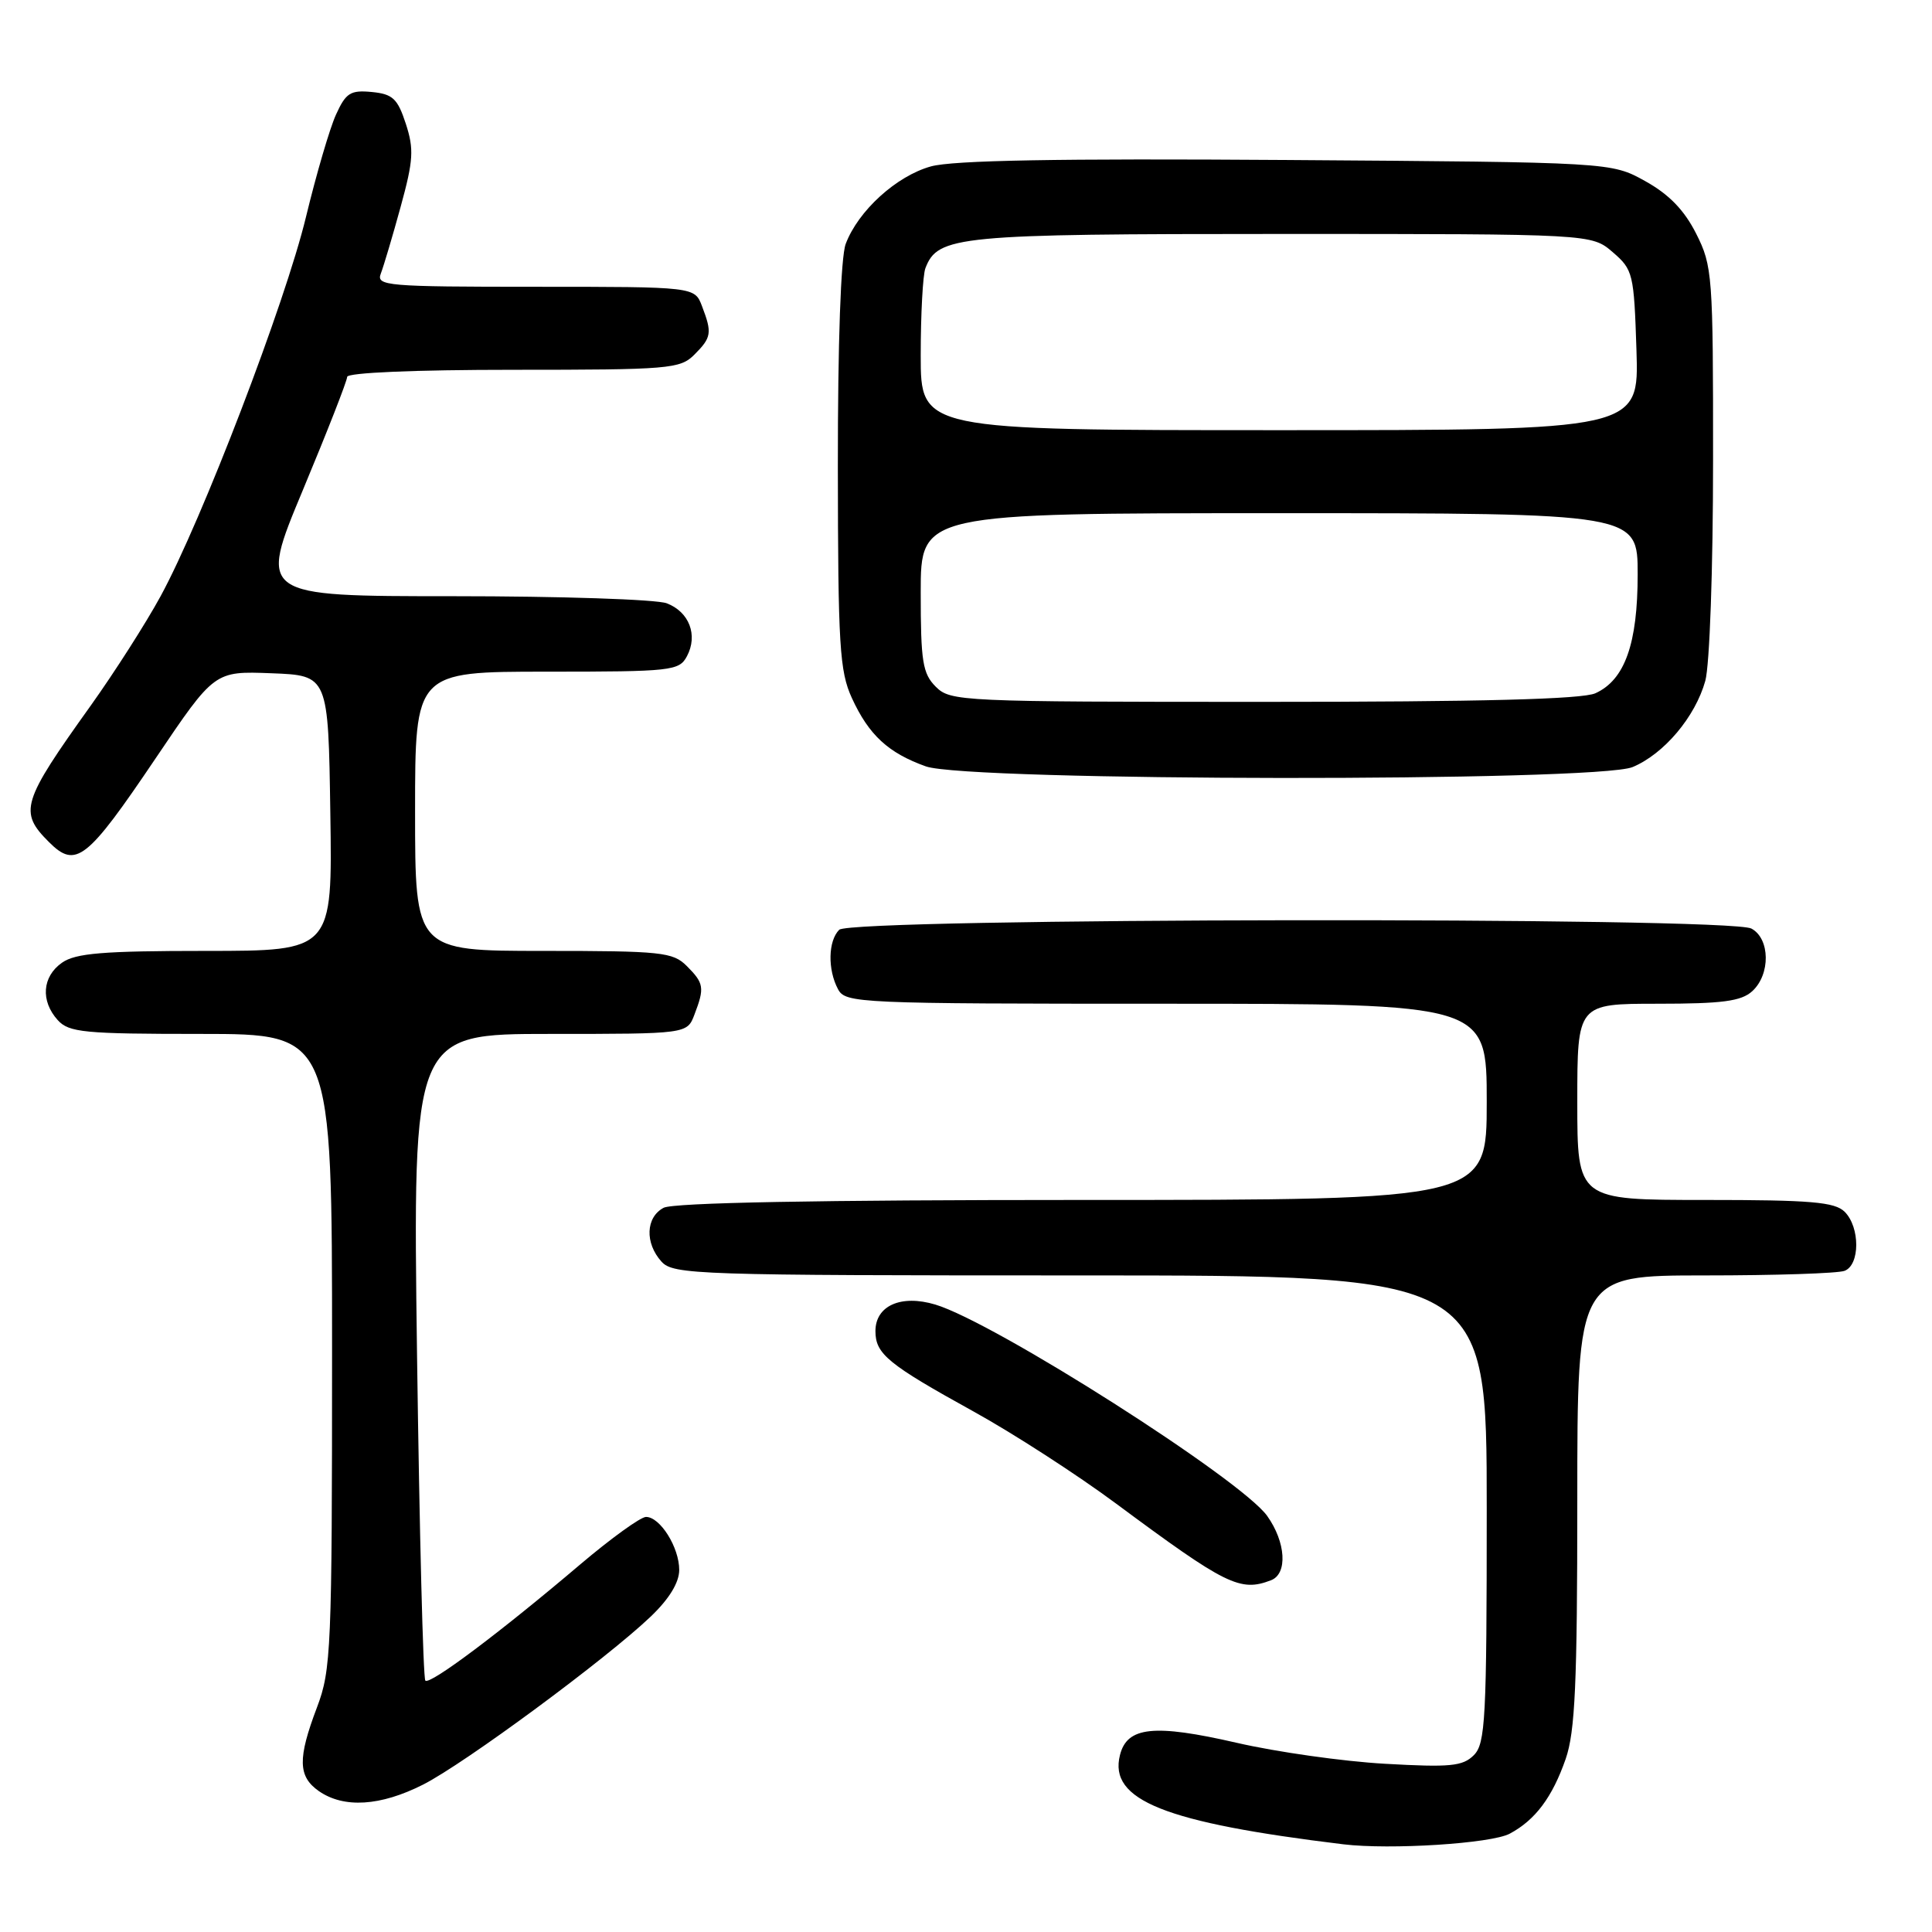 <?xml version="1.0" encoding="UTF-8" standalone="no"?>
<!DOCTYPE svg PUBLIC "-//W3C//DTD SVG 1.1//EN" "http://www.w3.org/Graphics/SVG/1.1/DTD/svg11.dtd" >
<svg xmlns="http://www.w3.org/2000/svg" xmlns:xlink="http://www.w3.org/1999/xlink" version="1.1" viewBox="0 0 256 256">
 <g >
 <path fill="currentColor"
d=" M 200.05 242.97 C 203.44 241.16 205.69 238.15 207.46 233.07 C 208.71 229.47 209.00 223.10 209.00 198.82 C 209.00 169.00 209.00 169.00 225.92 169.00 C 235.22 169.00 243.55 168.73 244.42 168.39 C 246.47 167.60 246.48 162.62 244.43 160.57 C 243.12 159.27 239.98 159.00 225.93 159.00 C 209.00 159.00 209.00 159.00 209.00 146.00 C 209.00 133.00 209.00 133.00 219.67 133.00 C 228.20 133.00 230.71 132.67 232.17 131.35 C 234.62 129.13 234.56 124.37 232.07 123.04 C 229.12 121.46 112.78 121.62 111.20 123.20 C 109.73 124.67 109.65 128.47 111.04 131.07 C 112.03 132.93 113.57 133.00 154.54 133.00 C 197.00 133.00 197.00 133.00 197.00 146.00 C 197.00 159.00 197.00 159.00 143.43 159.00 C 108.42 159.00 89.20 159.36 87.93 160.04 C 85.56 161.30 85.43 164.71 87.65 167.17 C 89.22 168.90 92.26 169.00 143.15 169.00 C 197.00 169.00 197.00 169.00 197.00 199.93 C 197.00 227.78 196.83 231.03 195.29 232.57 C 193.82 234.04 192.17 234.20 183.53 233.71 C 178.00 233.40 169.16 232.15 163.87 230.93 C 152.91 228.41 149.34 228.79 148.40 232.56 C 146.89 238.54 154.30 241.50 178.00 244.38 C 184.21 245.13 197.61 244.28 200.05 242.97 Z  M 56.06 236.47 C 61.58 233.67 80.38 219.79 86.25 214.18 C 88.68 211.85 90.00 209.69 90.00 208.02 C 90.00 205.03 87.47 201.00 85.60 201.00 C 84.89 201.00 80.97 203.83 76.90 207.28 C 66.22 216.35 56.96 223.29 56.36 222.69 C 56.07 222.40 55.58 203.01 55.26 179.58 C 54.69 137.00 54.69 137.00 72.87 137.00 C 91.05 137.00 91.05 137.00 92.02 134.43 C 93.38 130.88 93.28 130.28 91.00 128.00 C 89.16 126.16 87.67 126.00 72.00 126.00 C 55.00 126.00 55.00 126.00 55.00 107.50 C 55.00 89.00 55.00 89.00 72.46 89.00 C 89.01 89.00 89.99 88.89 91.02 86.96 C 92.51 84.17 91.33 81.08 88.35 79.94 C 86.99 79.42 74.26 79.00 60.06 79.00 C 34.26 79.00 34.26 79.00 40.13 64.94 C 43.36 57.20 46.00 50.45 46.00 49.94 C 46.00 49.38 54.96 49.00 68.00 49.00 C 88.67 49.00 90.12 48.88 92.00 47.00 C 94.28 44.72 94.38 44.12 93.02 40.57 C 92.05 38.00 92.05 38.00 70.92 38.00 C 51.20 38.00 49.83 37.88 50.46 36.25 C 50.83 35.29 52.02 31.30 53.09 27.39 C 54.78 21.24 54.87 19.76 53.77 16.39 C 52.68 13.06 52.04 12.46 49.26 12.19 C 46.44 11.92 45.83 12.30 44.52 15.19 C 43.69 17.01 41.91 23.10 40.55 28.72 C 37.81 40.11 26.73 69.00 21.28 79.00 C 19.33 82.58 15.16 89.10 12.02 93.50 C 2.86 106.30 2.47 107.57 6.49 111.58 C 10.05 115.14 11.51 113.99 20.63 100.47 C 28.42 88.92 28.42 88.92 35.96 89.21 C 43.50 89.50 43.50 89.50 43.77 107.75 C 44.05 126.00 44.05 126.00 27.25 126.00 C 13.66 126.00 10.02 126.30 8.22 127.56 C 5.59 129.40 5.35 132.62 7.65 135.17 C 9.14 136.81 11.12 137.00 26.65 137.00 C 44.00 137.00 44.00 137.00 44.00 178.99 C 44.00 218.55 43.88 221.28 42.00 226.24 C 39.43 233.02 39.48 235.39 42.25 237.33 C 45.56 239.63 50.41 239.33 56.06 236.47 Z  M 168.42 209.39 C 170.64 208.54 170.39 204.35 167.91 200.87 C 164.45 196.02 131.80 175.22 123.93 172.86 C 119.39 171.50 116.00 173.01 116.00 176.38 C 116.00 179.41 117.65 180.76 129.00 187.03 C 134.22 189.91 142.72 195.40 147.88 199.23 C 162.47 210.05 164.32 210.97 168.42 209.39 Z  M 216.33 101.64 C 220.49 99.90 224.63 94.99 225.96 90.22 C 226.54 88.11 226.99 75.44 226.99 60.96 C 227.00 36.46 226.91 35.24 224.75 30.96 C 223.17 27.83 221.15 25.75 218.00 24.00 C 213.50 21.50 213.50 21.50 170.50 21.20 C 140.24 20.99 126.27 21.24 123.35 22.05 C 118.78 23.32 113.71 27.93 112.06 32.32 C 111.41 34.05 111.01 45.38 111.02 61.82 C 111.04 85.56 111.25 88.94 112.88 92.50 C 115.13 97.40 117.70 99.77 122.68 101.55 C 128.27 103.54 211.58 103.62 216.33 101.64 Z  M 124.00 91.00 C 122.25 89.25 122.00 87.67 122.00 78.50 C 122.00 68.00 122.00 68.00 169.50 68.00 C 217.00 68.00 217.00 68.00 217.00 76.10 C 217.00 85.29 215.30 90.09 211.40 91.86 C 209.66 92.65 196.32 93.00 167.45 93.00 C 127.33 93.00 125.94 92.94 124.00 91.00 Z  M 122.00 47.08 C 122.00 41.63 122.28 36.44 122.62 35.54 C 124.27 31.24 126.79 31.00 169.89 31.00 C 210.89 31.00 210.89 31.00 213.69 33.41 C 216.39 35.73 216.51 36.24 216.84 46.41 C 217.18 57.00 217.18 57.00 169.59 57.00 C 122.00 57.00 122.00 57.00 122.00 47.08 Z "/>
</g>
</svg>